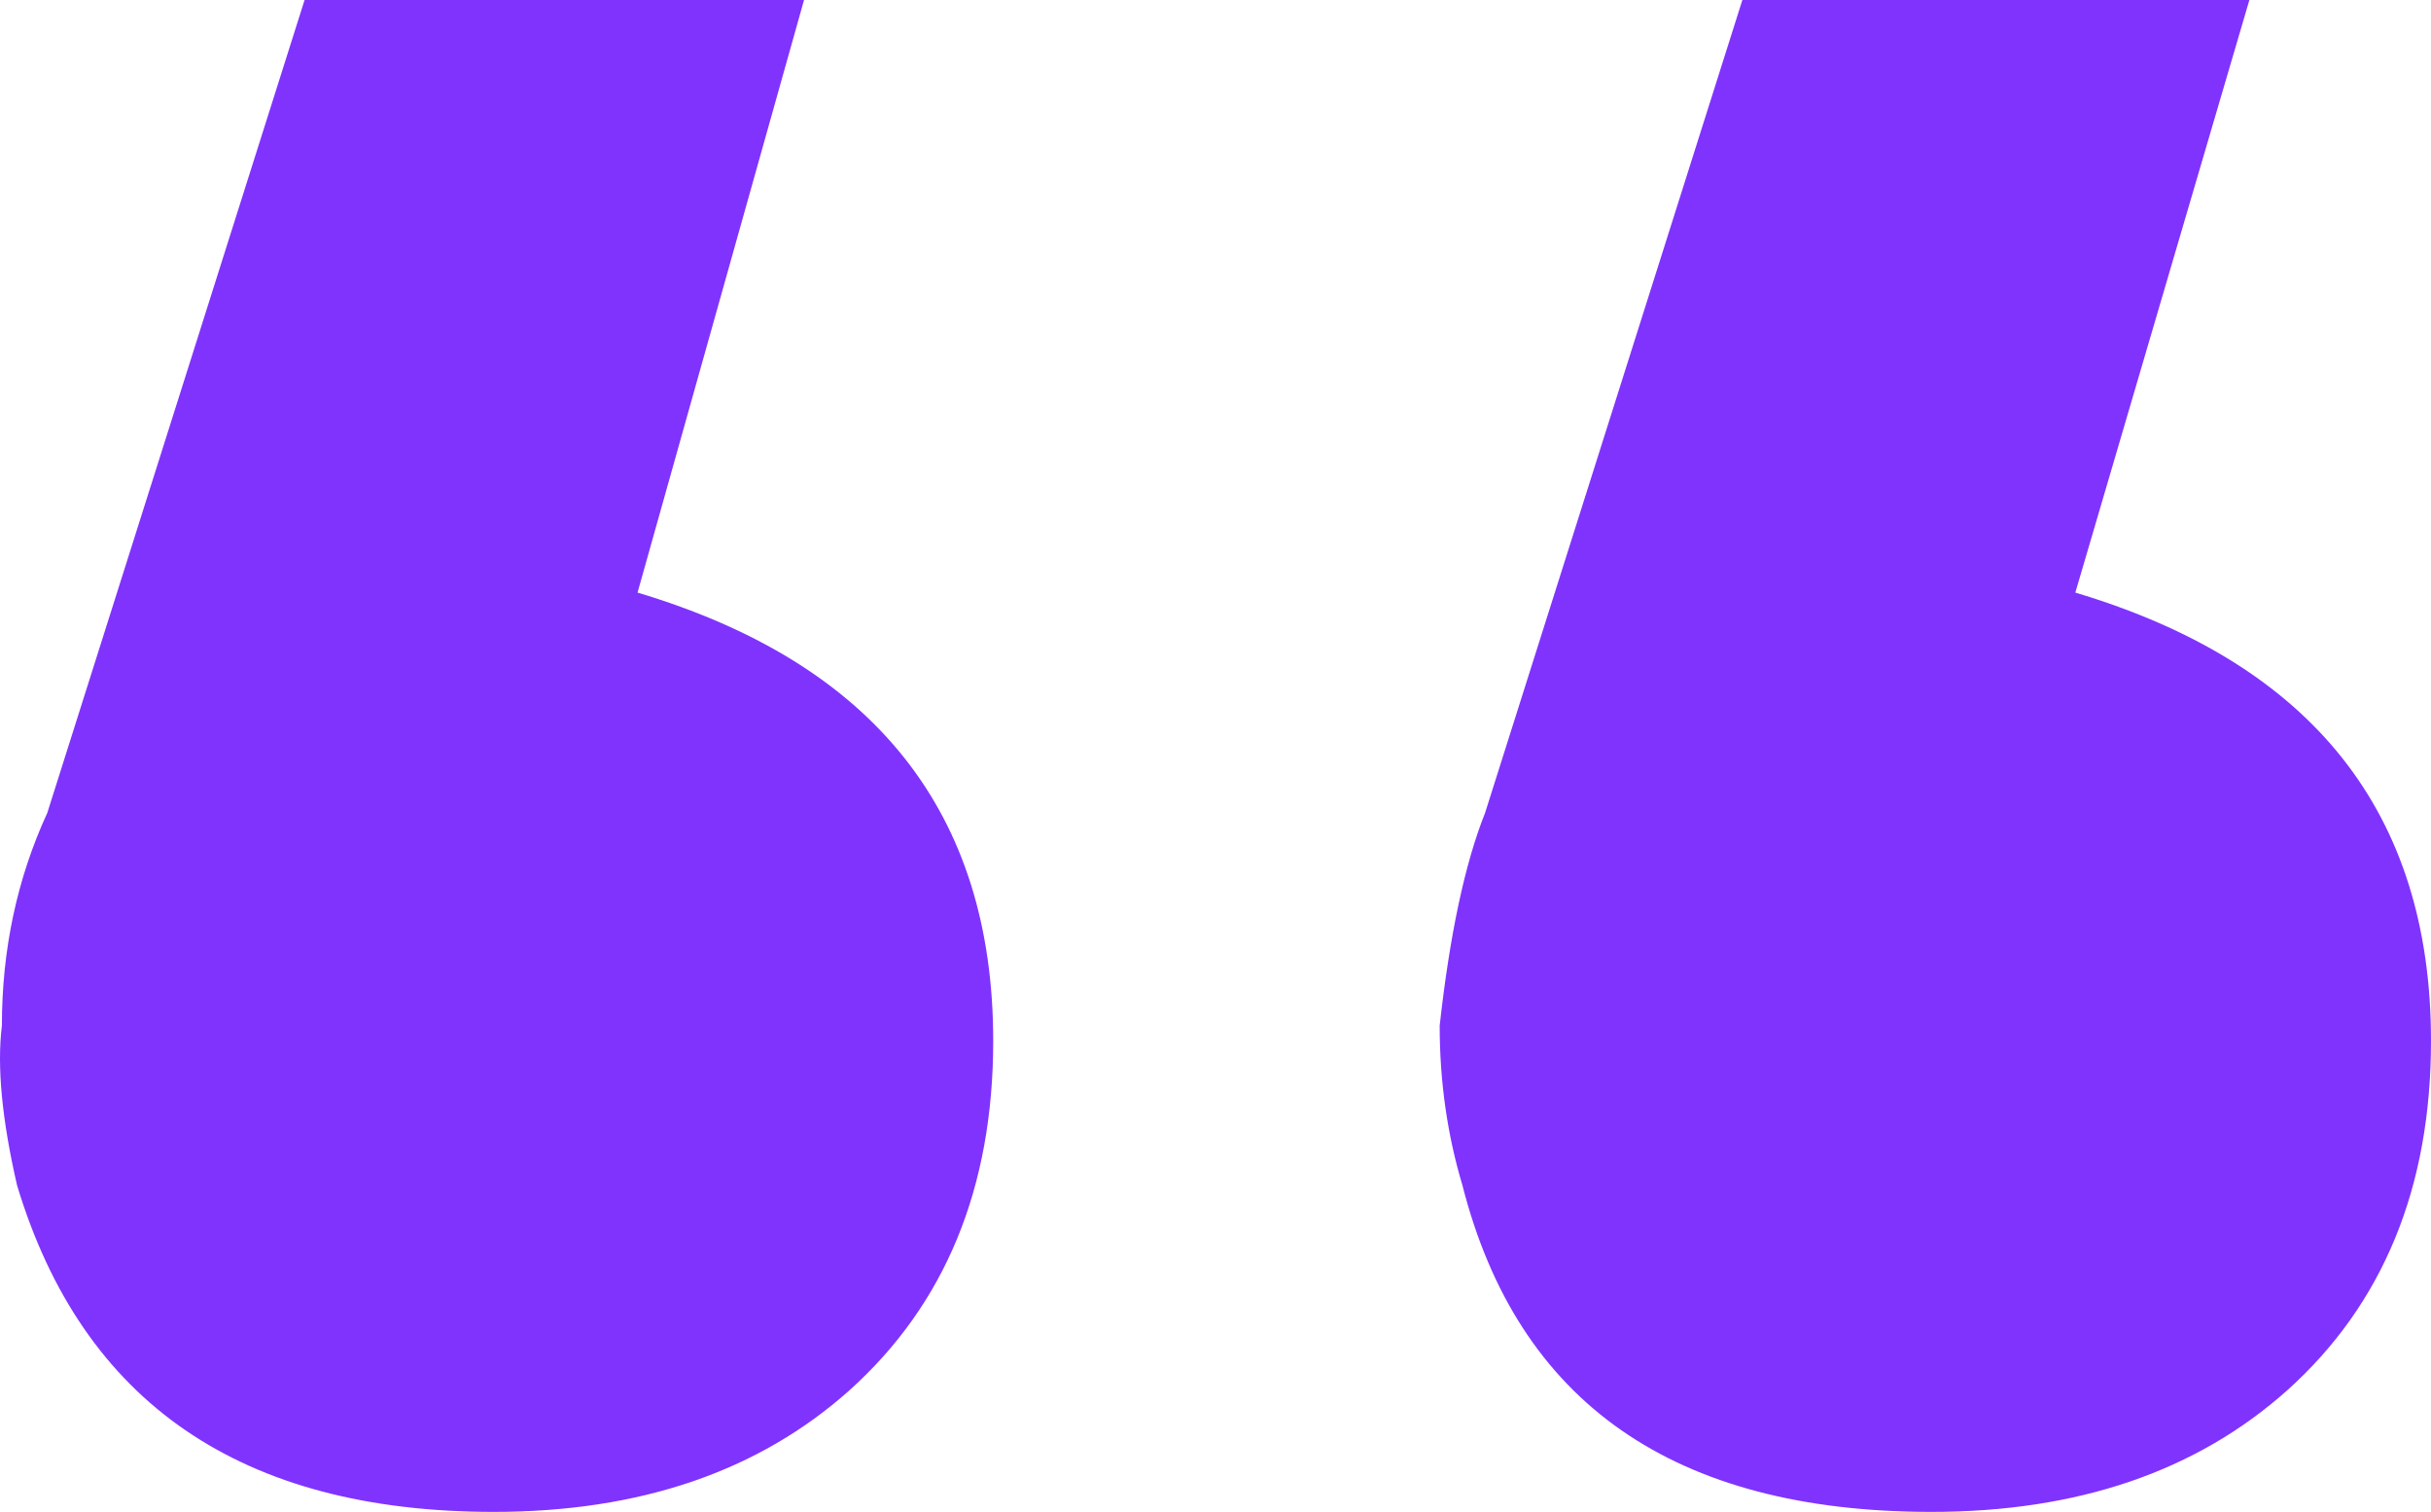<svg width="82" height="51" viewBox="0 0 82 51" fill="none" xmlns="http://www.w3.org/2000/svg">
<path d="M0.064 34.598C0.064 32.035 0.574 29.643 1.595 27.422L10.274 0H27.121L21.505 19.99C29.503 22.382 33.502 27.422 33.502 35.111C33.502 40.065 31.885 43.995 28.652 46.9C25.589 49.633 21.59 51 16.655 51C8.147 51 2.787 47.327 0.574 39.98C0.064 37.759 -0.106 35.965 0.064 34.598ZM48.562 34.598C48.902 31.523 49.413 29.131 50.093 27.422L58.772 0H75.874L70.003 19.99C78.001 22.382 82 27.422 82 35.111C82 40.065 80.383 43.995 77.15 46.9C74.087 49.633 70.088 51 65.153 51C56.475 51 51.2 47.327 49.328 39.98C48.817 38.271 48.562 36.477 48.562 34.598Z" fill="#8033FD"/>
</svg>
